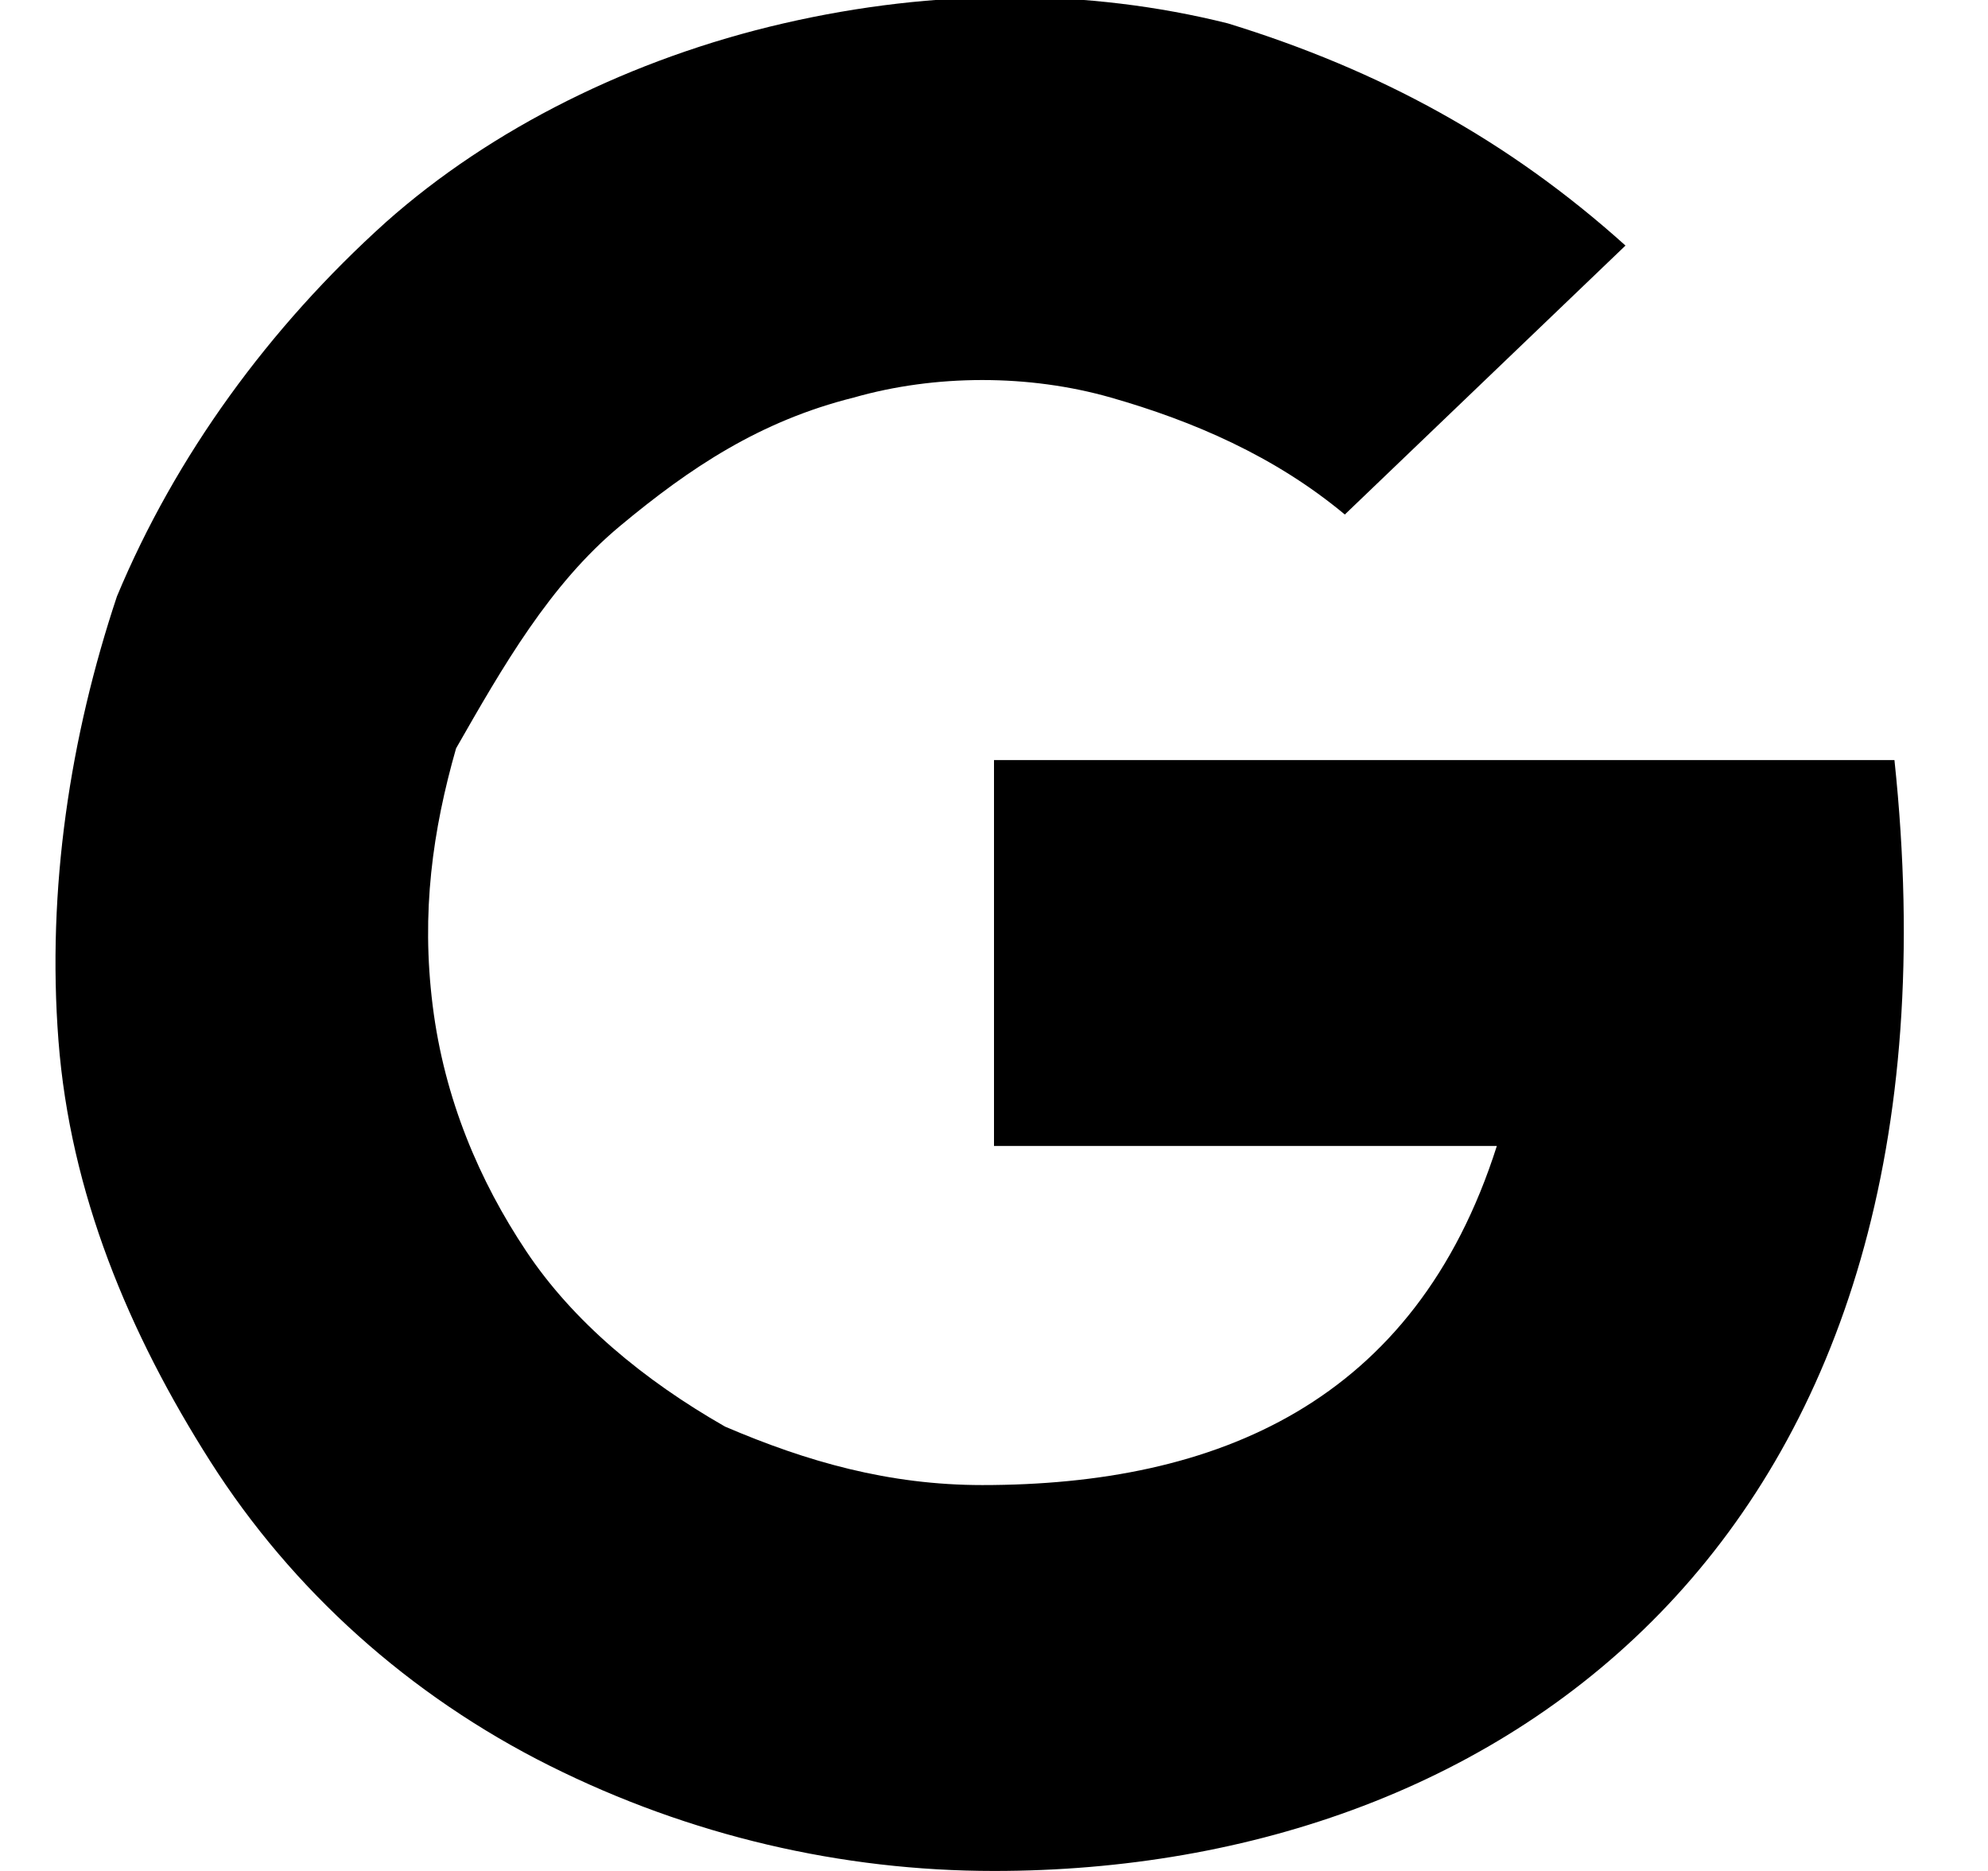 <svg xmlns="http://www.w3.org/2000/svg" viewBox="0 0 17 16">
<path d="M16.2,6.5H8.5v3.3h4.3c-0.7,2.2-2.4,2.9-4.4,2.9c-0.8,0-1.5-0.2-2.2-0.5c-0.7-0.4-1.3-0.9-1.7-1.5c-0.4-0.6-0.7-1.3-0.8-2.1
	c-0.1-0.8,0-1.5,0.2-2.2C4.3,5.7,4.7,5,5.3,4.5c0.6-0.5,1.2-0.9,2-1.1c0.7-0.2,1.5-0.2,2.2,0c0.7,0.2,1.4,0.5,2,1l2.4-2.3
	c-1-0.9-2.1-1.5-3.4-1.9C9.3-0.1,8-0.1,6.7,0.2C5.4,0.5,4.2,1.1,3.3,1.9C2.3,2.8,1.5,3.9,1,5.1C0.6,6.3,0.4,7.6,0.5,8.9
	c0.1,1.3,0.6,2.5,1.3,3.6c0.7,1.1,1.7,2,2.9,2.6C5.9,15.7,7.2,16,8.5,16C12.9,16,16.9,13.1,16.2,6.5z"/>
</svg>
